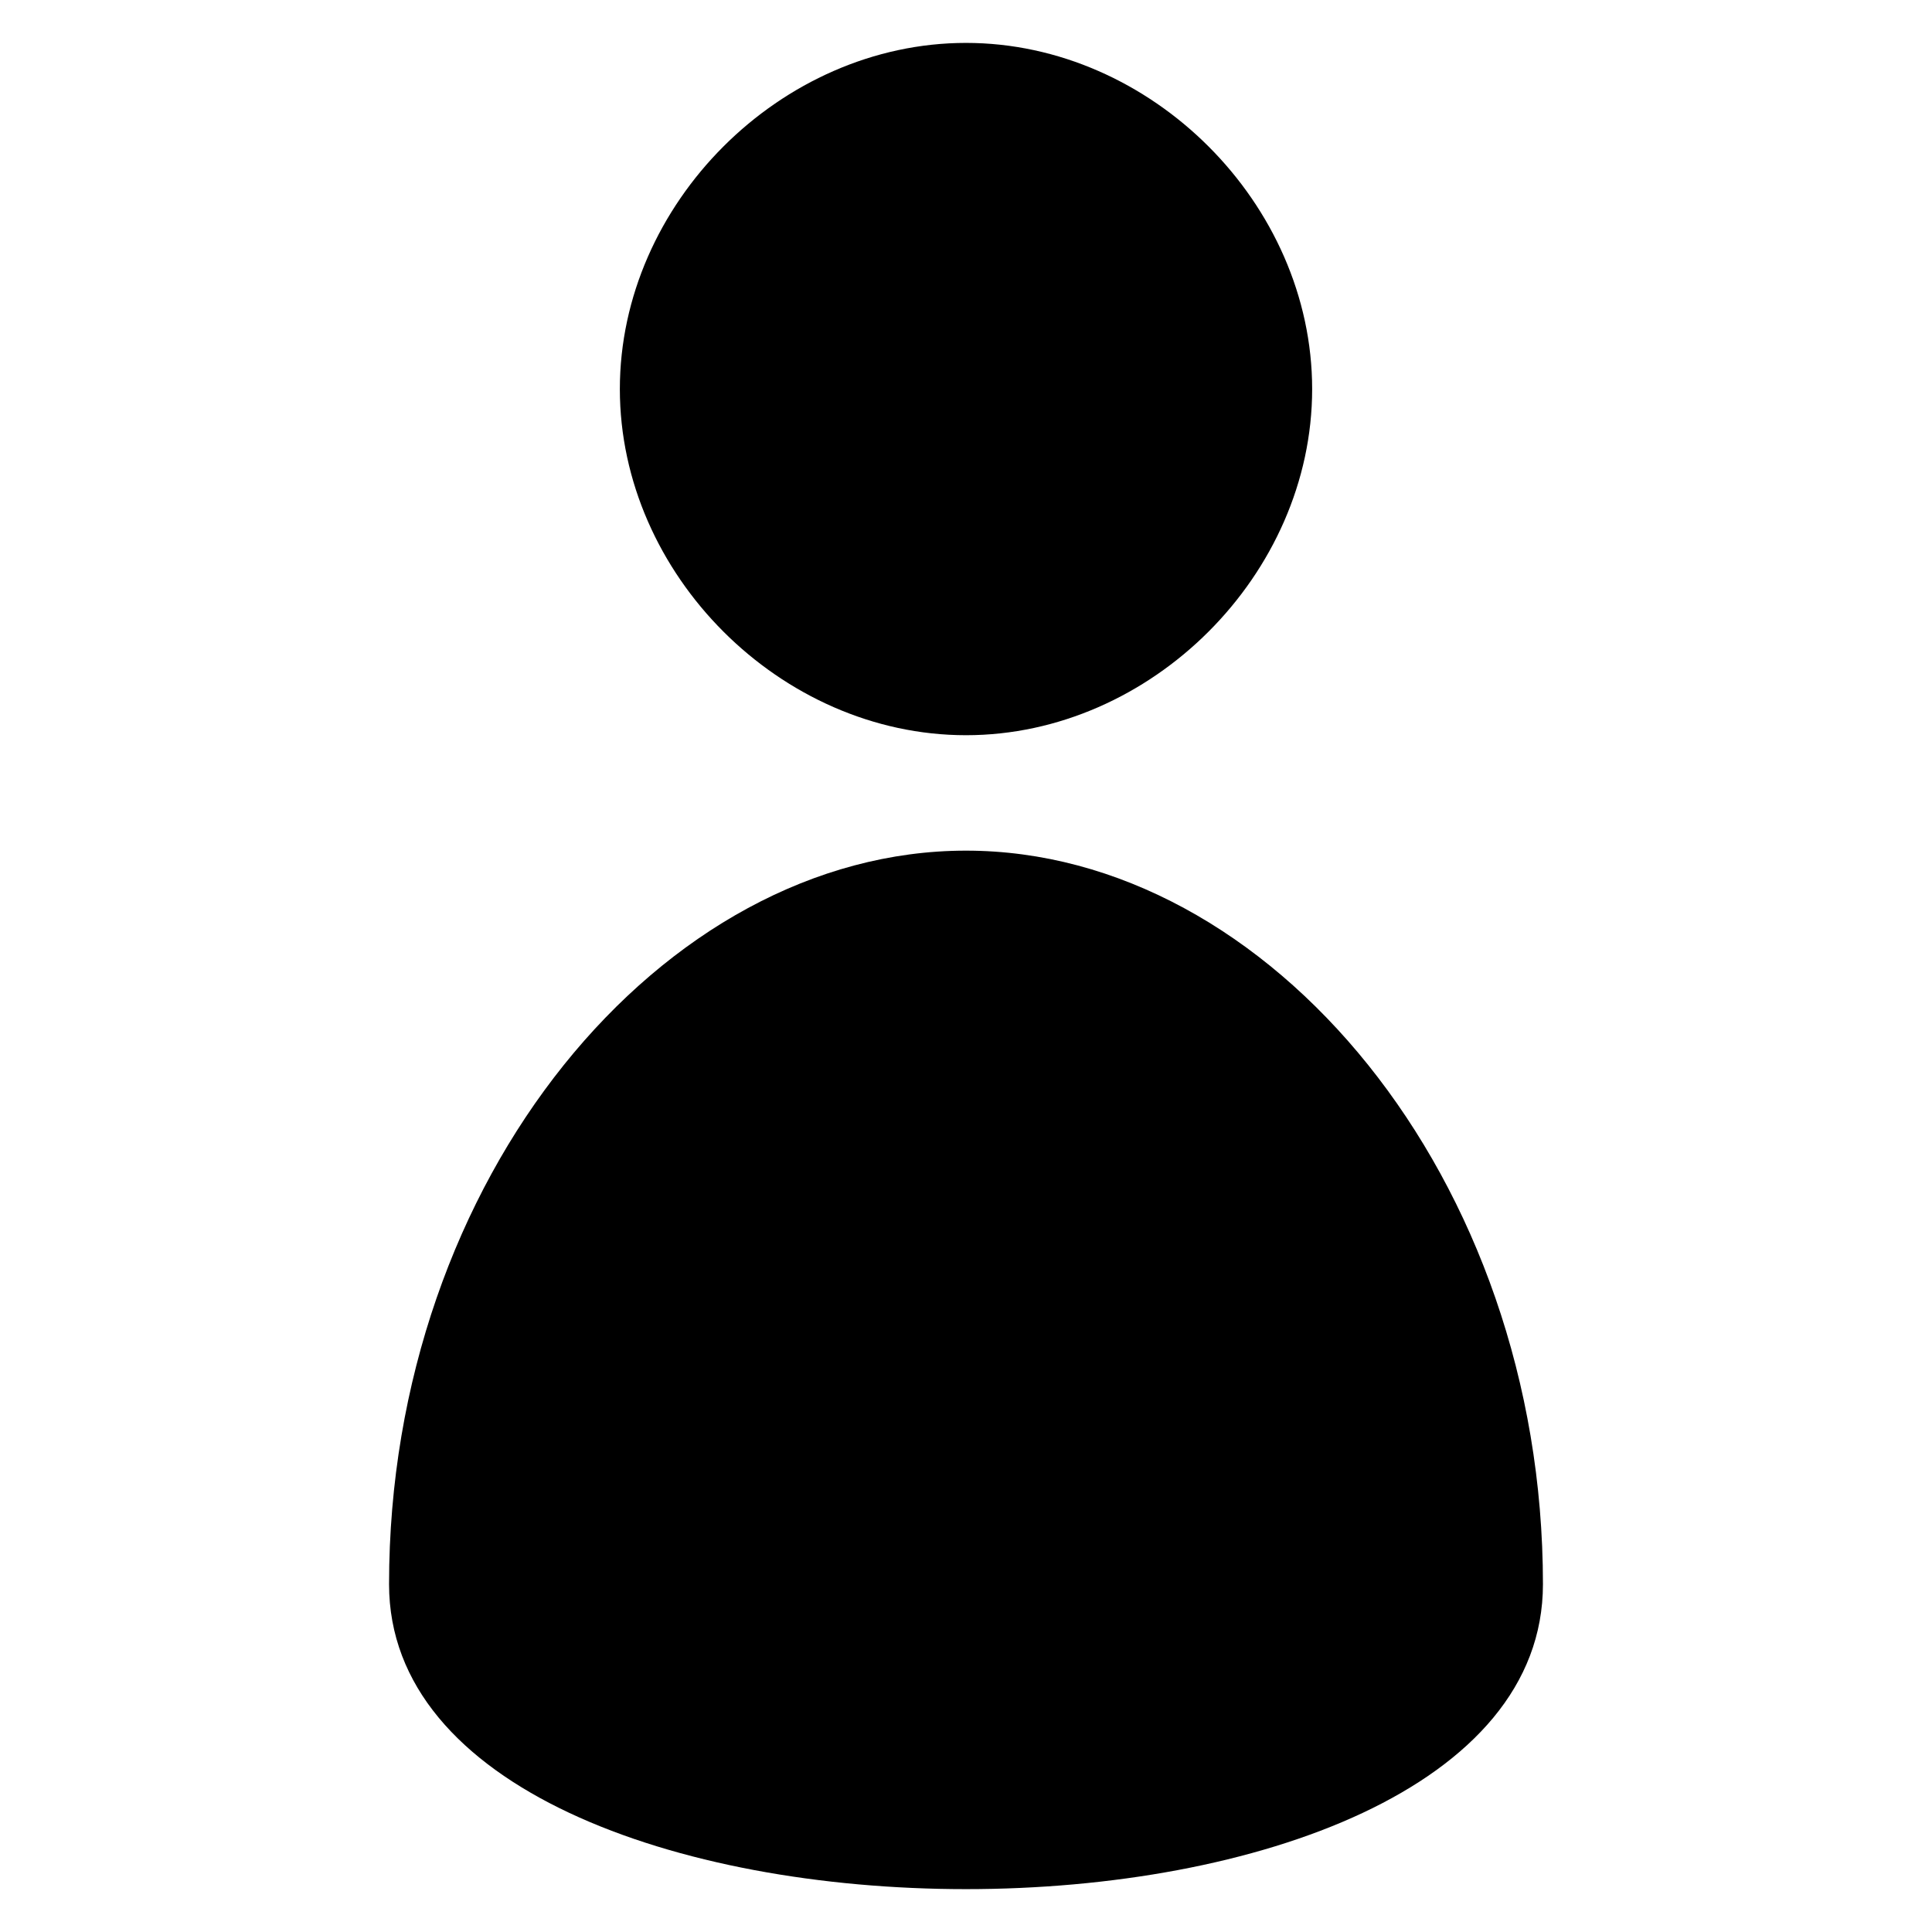 <!-- Generated by IcoMoon.io -->
<svg version="1.1" xmlns="http://www.w3.org/2000/svg" width="24" height="24" viewBox="0 0 24 24">
<title>person</title>
<path d="M16.3 4.833c0-2.302-1.998-4.3-4.3-4.3s-4.3 1.998-4.3 4.3 1.998 4.3 4.3 4.3 4.3-1.998 4.3-4.3zM12 10.567c-3.767 0-7.167 4.063-7.167 9.113s14.334 5.050 14.334 0-3.4-9.113-7.167-9.113z"></path>
</svg>
